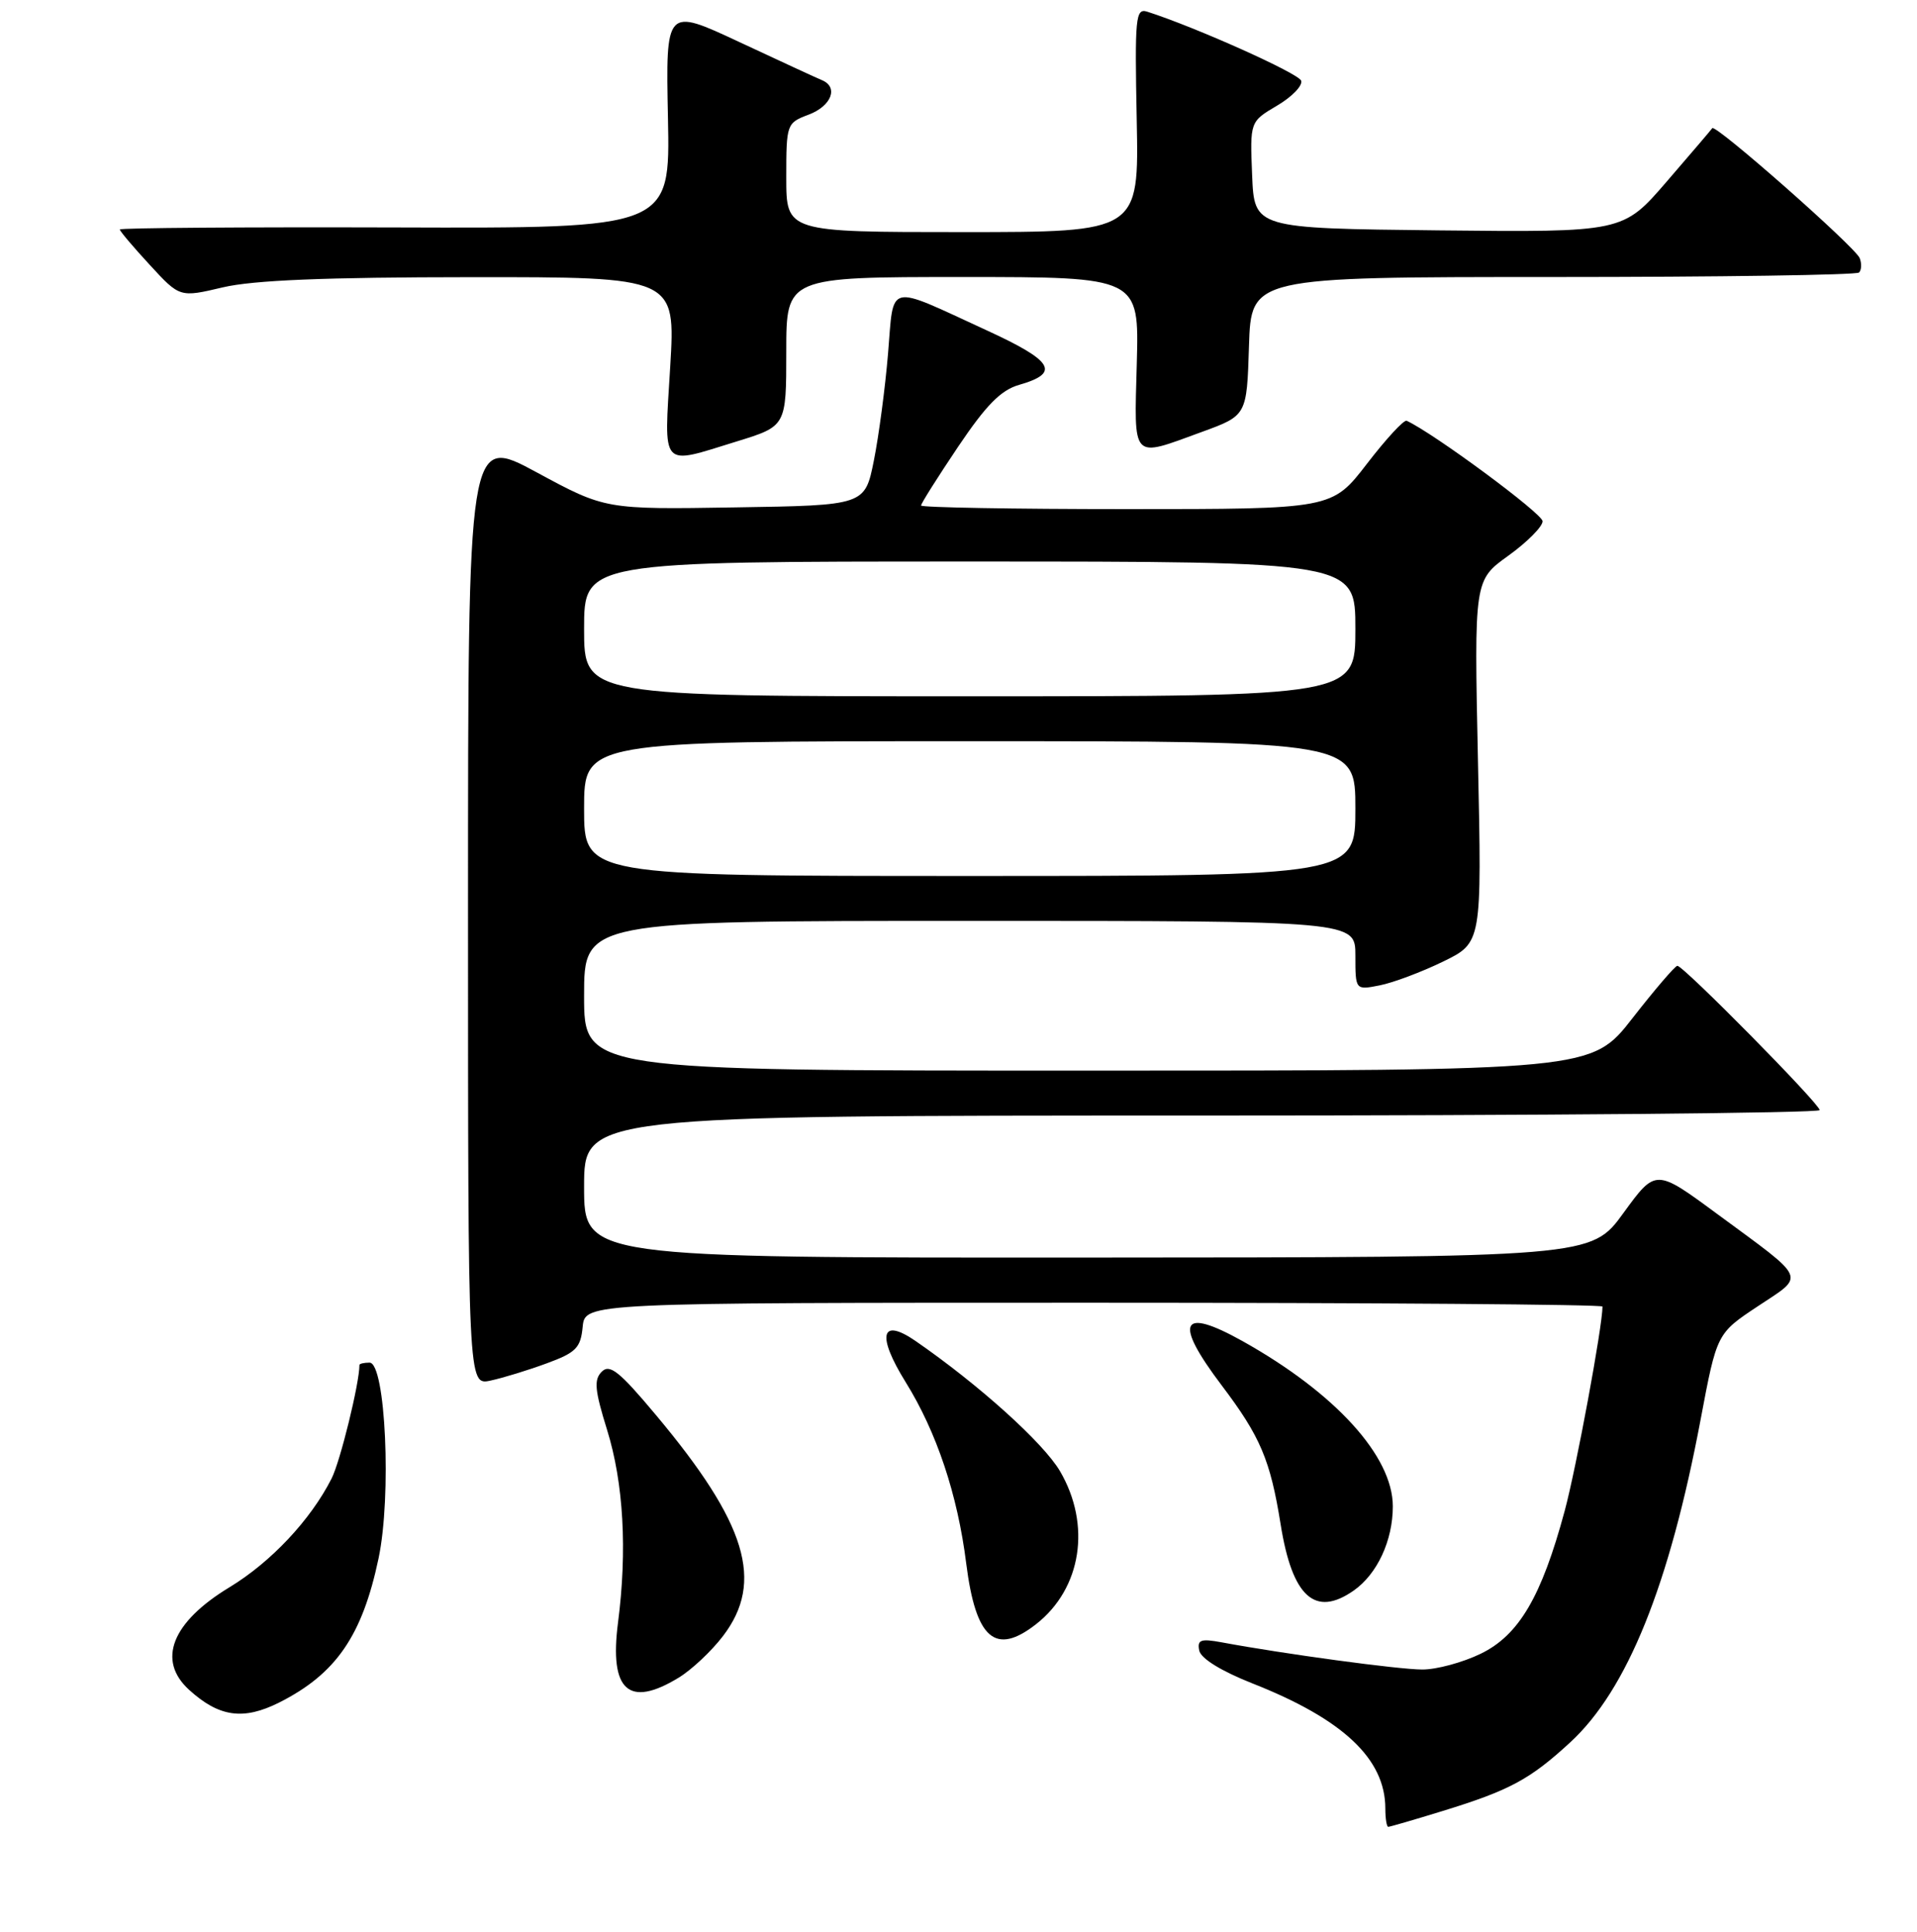 <?xml version="1.0" encoding="UTF-8" standalone="no"?>
<!DOCTYPE svg PUBLIC "-//W3C//DTD SVG 1.1//EN" "http://www.w3.org/Graphics/SVG/1.1/DTD/svg11.dtd" >
<svg xmlns="http://www.w3.org/2000/svg" xmlns:xlink="http://www.w3.org/1999/xlink" version="1.1" viewBox="0 0 256 258">
 <g >
 <path fill="currentColor"
d=" M 192.64 241.89 C 201.61 239.13 204.32 237.67 209.71 232.70 C 217.30 225.70 222.94 211.72 227.11 189.57 C 229.27 178.10 229.27 178.10 234.76 174.46 C 241.11 170.24 241.50 171.11 229.30 162.13 C 221.11 156.09 221.11 156.09 216.80 162.01 C 212.50 167.94 212.50 167.94 145.25 167.97 C 78.00 168.00 78.00 168.00 78.00 158.50 C 78.00 149.00 78.00 149.00 160.50 149.00 C 205.88 149.00 243.00 148.67 243.00 148.27 C 243.00 147.43 224.82 129.00 224.00 129.00 C 223.70 129.00 221.00 132.15 218.00 136.00 C 212.54 143.00 212.54 143.00 145.27 143.00 C 78.00 143.00 78.00 143.00 78.00 133.00 C 78.00 123.00 78.00 123.00 129.50 123.00 C 181.00 123.00 181.00 123.00 181.00 127.62 C 181.00 132.25 181.00 132.25 184.25 131.61 C 186.04 131.26 189.84 129.83 192.70 128.44 C 197.89 125.91 197.89 125.91 197.37 101.70 C 196.86 77.50 196.86 77.50 201.43 74.22 C 203.94 72.41 206.00 70.34 206.00 69.62 C 206.00 68.61 191.47 57.87 187.85 56.20 C 187.49 56.03 185.10 58.62 182.54 61.95 C 177.88 68.00 177.88 68.00 150.44 68.00 C 135.35 68.00 123.00 67.78 123.00 67.52 C 123.00 67.25 125.22 63.73 127.94 59.68 C 131.71 54.08 133.66 52.10 136.11 51.40 C 141.64 49.81 140.69 48.22 131.74 44.11 C 118.26 37.91 119.39 37.64 118.59 47.23 C 118.21 51.78 117.36 58.20 116.70 61.50 C 115.50 67.50 115.50 67.50 98.17 67.77 C 80.84 68.05 80.84 68.05 71.67 63.09 C 62.50 58.13 62.50 58.13 62.50 121.59 C 62.50 185.05 62.50 185.05 65.50 184.40 C 67.15 184.05 70.53 183.01 73.00 182.10 C 76.92 180.66 77.54 180.04 77.81 177.22 C 78.13 174.00 78.13 174.00 146.06 174.00 C 183.43 174.00 214.00 174.23 214.00 174.51 C 214.00 177.15 210.50 196.07 208.95 201.81 C 205.85 213.29 202.83 218.42 197.72 220.89 C 195.33 222.05 191.82 223.00 189.93 222.99 C 186.81 222.99 171.46 220.91 163.15 219.36 C 160.34 218.84 159.86 219.02 160.15 220.46 C 160.37 221.52 163.09 223.20 167.24 224.84 C 179.38 229.63 185.00 234.93 185.00 241.57 C 185.00 242.90 185.18 244.00 185.39 244.00 C 185.61 244.00 188.87 243.05 192.64 241.89 Z  M 37.30 227.39 C 44.87 223.57 48.37 218.49 50.55 208.16 C 52.31 199.83 51.49 182.00 49.35 182.00 C 48.61 182.00 48.00 182.14 48.00 182.32 C 48.00 184.76 45.44 195.19 44.28 197.48 C 41.48 203.01 36.19 208.64 30.65 212.00 C 22.93 216.68 20.93 221.76 25.25 225.70 C 29.26 229.35 32.51 229.80 37.30 227.39 Z  M 90.63 224.08 C 92.36 223.03 95.02 220.53 96.55 218.52 C 102.09 211.26 99.73 203.48 87.58 188.98 C 82.72 183.17 81.43 182.14 80.36 183.21 C 79.29 184.28 79.42 185.67 81.07 190.98 C 83.27 198.06 83.78 207.07 82.53 216.73 C 81.36 225.81 83.94 228.16 90.63 224.08 Z  M 138.39 216.91 C 144.44 212.15 145.75 203.67 141.55 196.49 C 139.32 192.70 130.71 184.94 122.25 179.10 C 117.63 175.92 117.06 178.35 120.94 184.60 C 125.08 191.27 127.88 199.64 129.03 208.82 C 130.31 218.94 132.93 221.20 138.39 216.91 Z  M 180.78 212.44 C 183.92 210.24 186.00 205.76 186.00 201.20 C 186.00 194.50 178.33 186.06 165.92 179.12 C 157.65 174.50 156.70 176.51 163.14 185.03 C 168.32 191.88 169.64 195.00 171.02 203.61 C 172.57 213.30 175.61 216.06 180.78 212.44 Z  M 98.39 58.96 C 105.00 56.92 105.00 56.92 105.00 46.96 C 105.00 37.00 105.00 37.00 128.56 37.00 C 152.12 37.00 152.12 37.00 151.81 48.50 C 151.46 61.66 150.99 61.16 160.50 57.69 C 166.50 55.50 166.50 55.50 166.79 46.25 C 167.08 37.00 167.08 37.00 207.37 37.00 C 229.53 37.00 247.94 36.73 248.26 36.40 C 248.59 36.07 248.63 35.21 248.35 34.48 C 247.79 33.02 229.08 16.52 228.66 17.12 C 228.52 17.33 225.77 20.55 222.56 24.27 C 216.73 31.03 216.73 31.03 192.11 30.77 C 167.50 30.50 167.50 30.50 167.21 23.37 C 166.92 16.25 166.92 16.25 170.54 14.11 C 172.53 12.94 173.98 11.44 173.76 10.78 C 173.43 9.80 159.62 3.61 153.20 1.56 C 151.64 1.07 151.53 2.29 151.80 16.01 C 152.10 31.00 152.10 31.00 128.55 31.00 C 105.00 31.00 105.00 31.00 105.00 23.72 C 105.00 16.55 105.05 16.42 108.00 15.31 C 111.05 14.15 112.01 11.63 109.75 10.70 C 109.06 10.42 104.09 8.12 98.70 5.60 C 88.90 1.02 88.90 1.02 89.20 15.76 C 89.50 30.50 89.50 30.50 52.75 30.38 C 32.54 30.32 16.00 30.44 16.00 30.65 C 16.00 30.87 17.80 33.00 20.01 35.39 C 24.01 39.74 24.01 39.74 29.76 38.38 C 33.84 37.42 43.42 37.03 62.86 37.02 C 90.22 37.00 90.22 37.00 89.50 49.00 C 88.67 62.80 88.08 62.14 98.39 58.96 Z  M 78.00 108.00 C 78.00 99.00 78.00 99.00 129.50 99.00 C 181.00 99.00 181.00 99.00 181.00 108.00 C 181.00 117.00 181.00 117.00 129.50 117.00 C 78.00 117.00 78.00 117.00 78.00 108.00 Z  M 78.00 84.00 C 78.00 75.00 78.00 75.00 129.50 75.00 C 181.00 75.00 181.00 75.00 181.00 84.00 C 181.00 93.00 181.00 93.00 129.50 93.00 C 78.00 93.00 78.00 93.00 78.00 84.00 Z "/>
</g>
</svg>